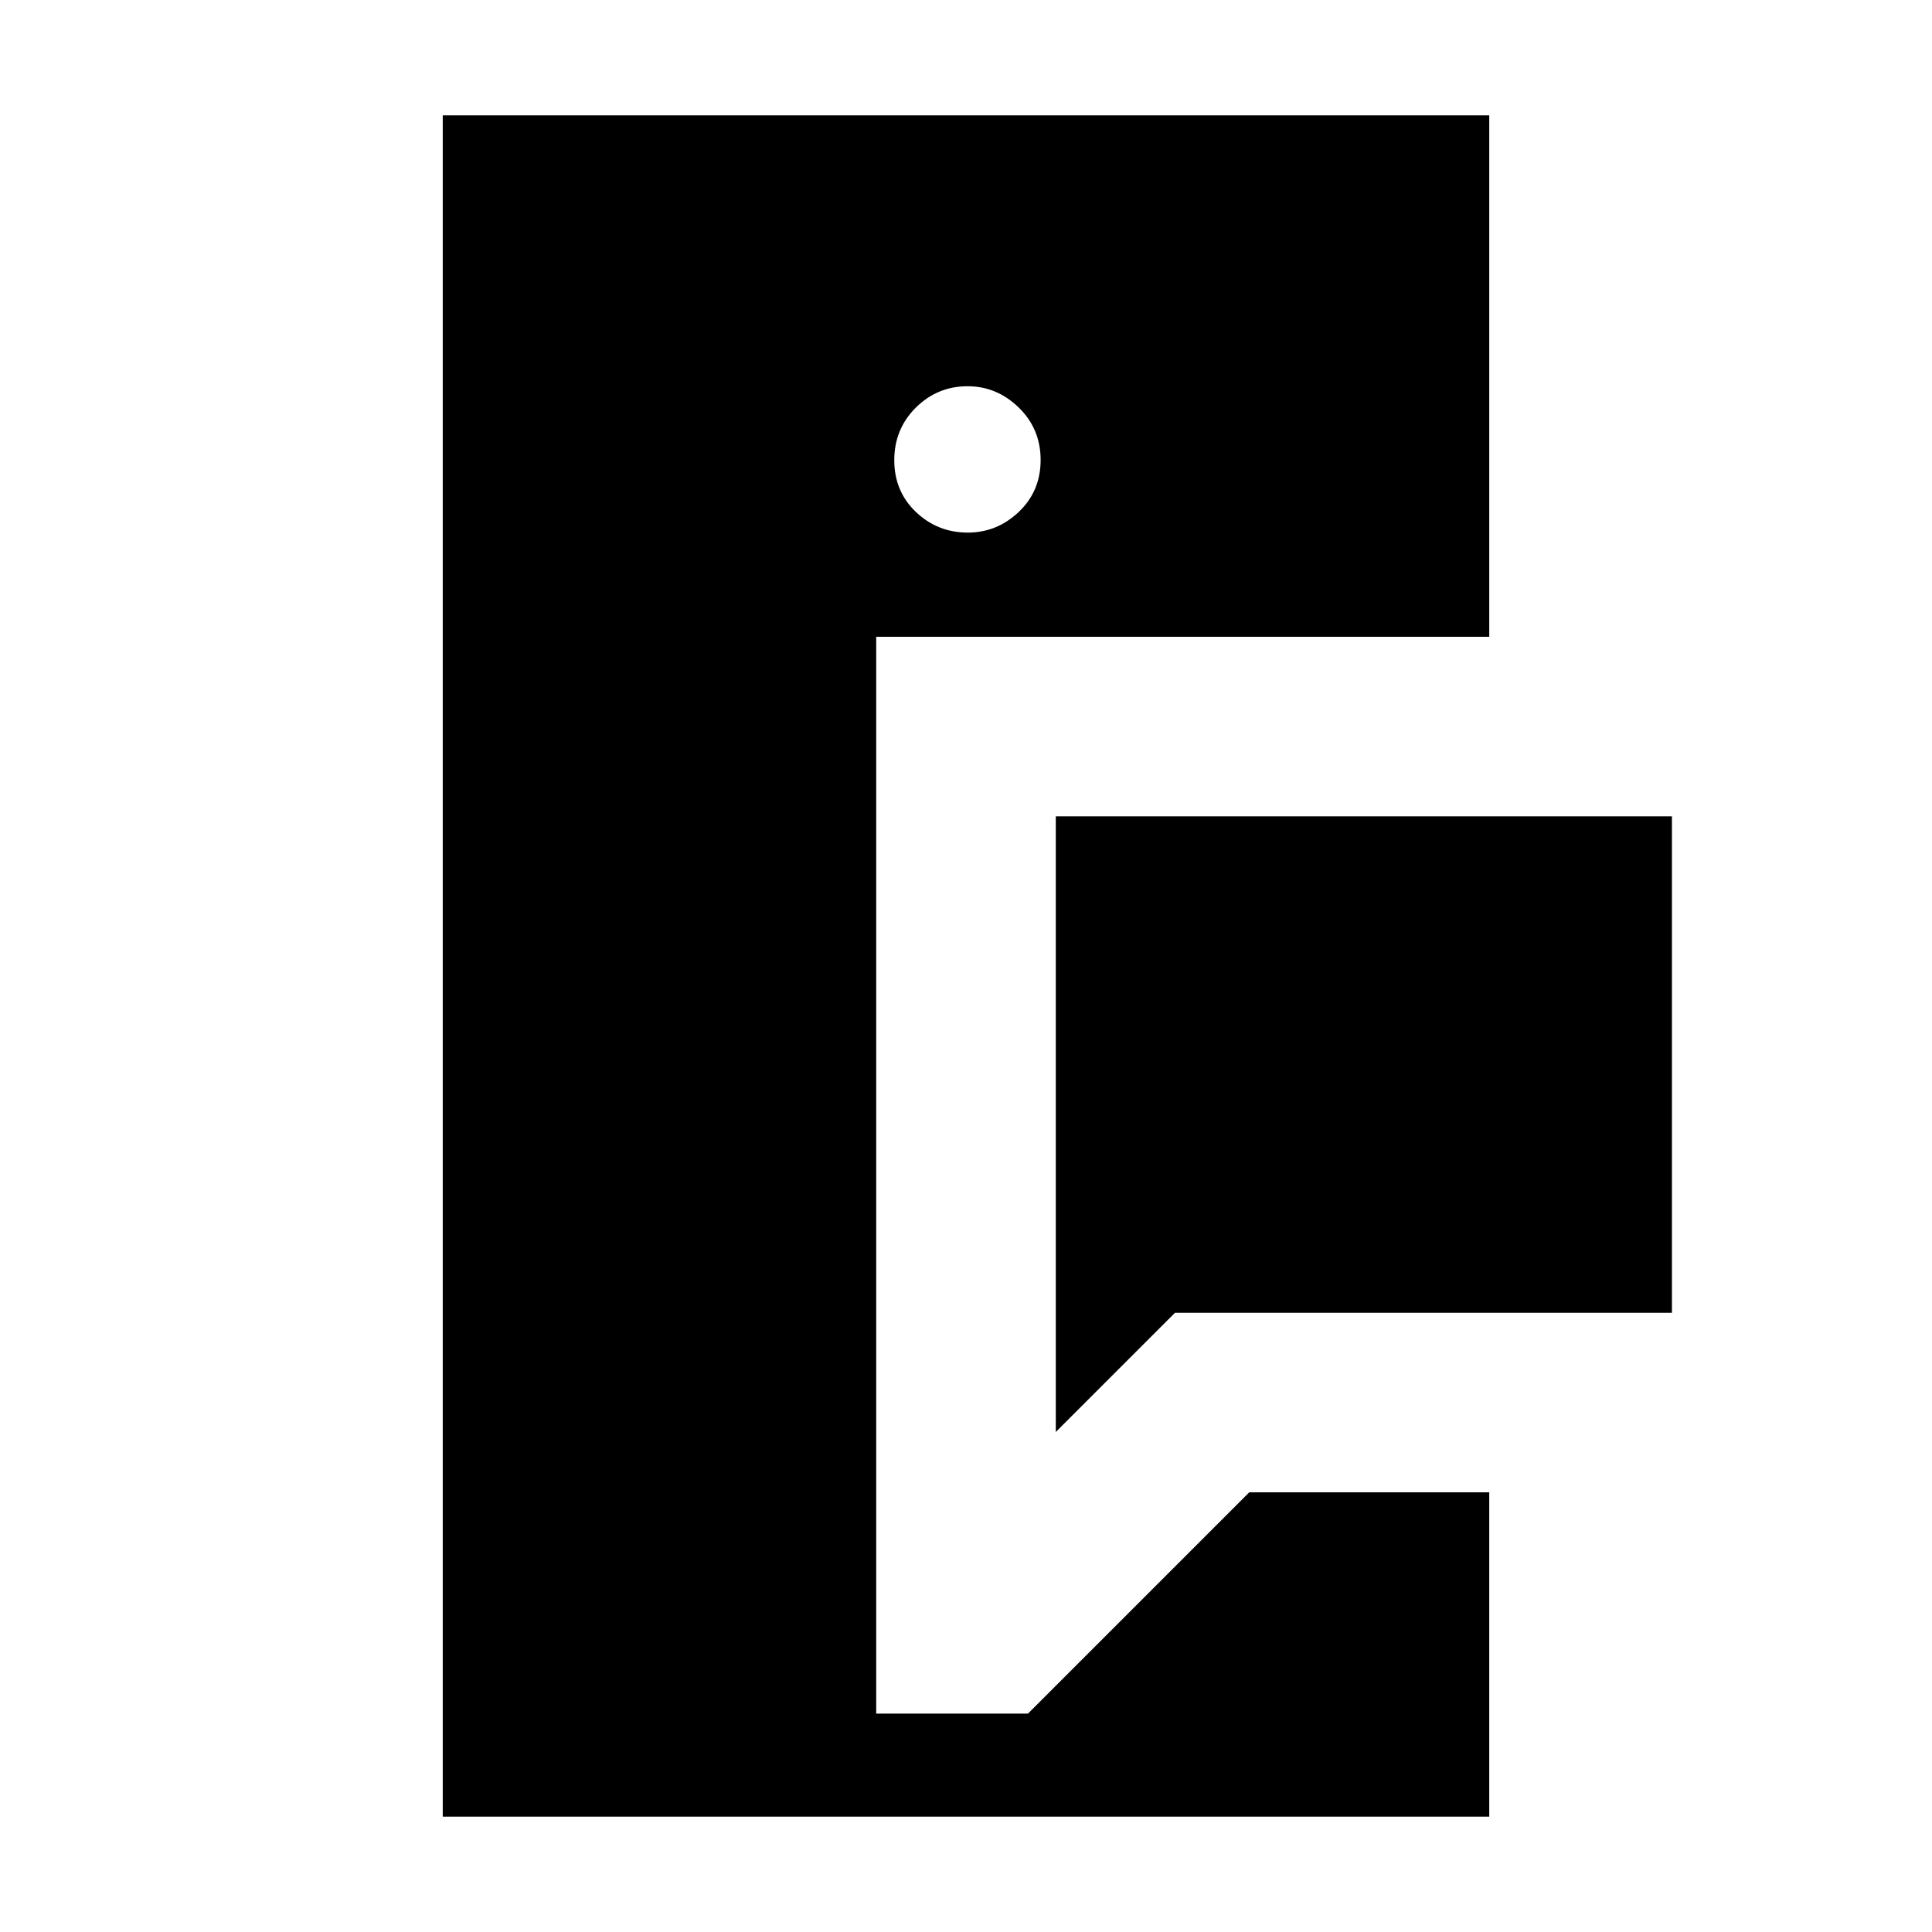 <svg xmlns="http://www.w3.org/2000/svg" height="40" viewBox="0 -960 960 960" width="40"><path d="M220-57.33v-845.34h520v259.08H435.38v535.08h75.41l109.95-109.95H740v161.13H220Zm304.62-191.13v-305.9h306.15v246.67H583.85l-59.23 59.23Zm-43.73-446.9q14.52 0 25.35-10.3 10.84-10.29 10.84-25.78 0-15.48-10.89-26.06-10.89-10.58-25.4-10.58-15.03 0-25.73 10.63-10.7 10.63-10.7 26.12 0 15.48 10.75 25.73 10.76 10.24 25.78 10.24Z"/></svg>